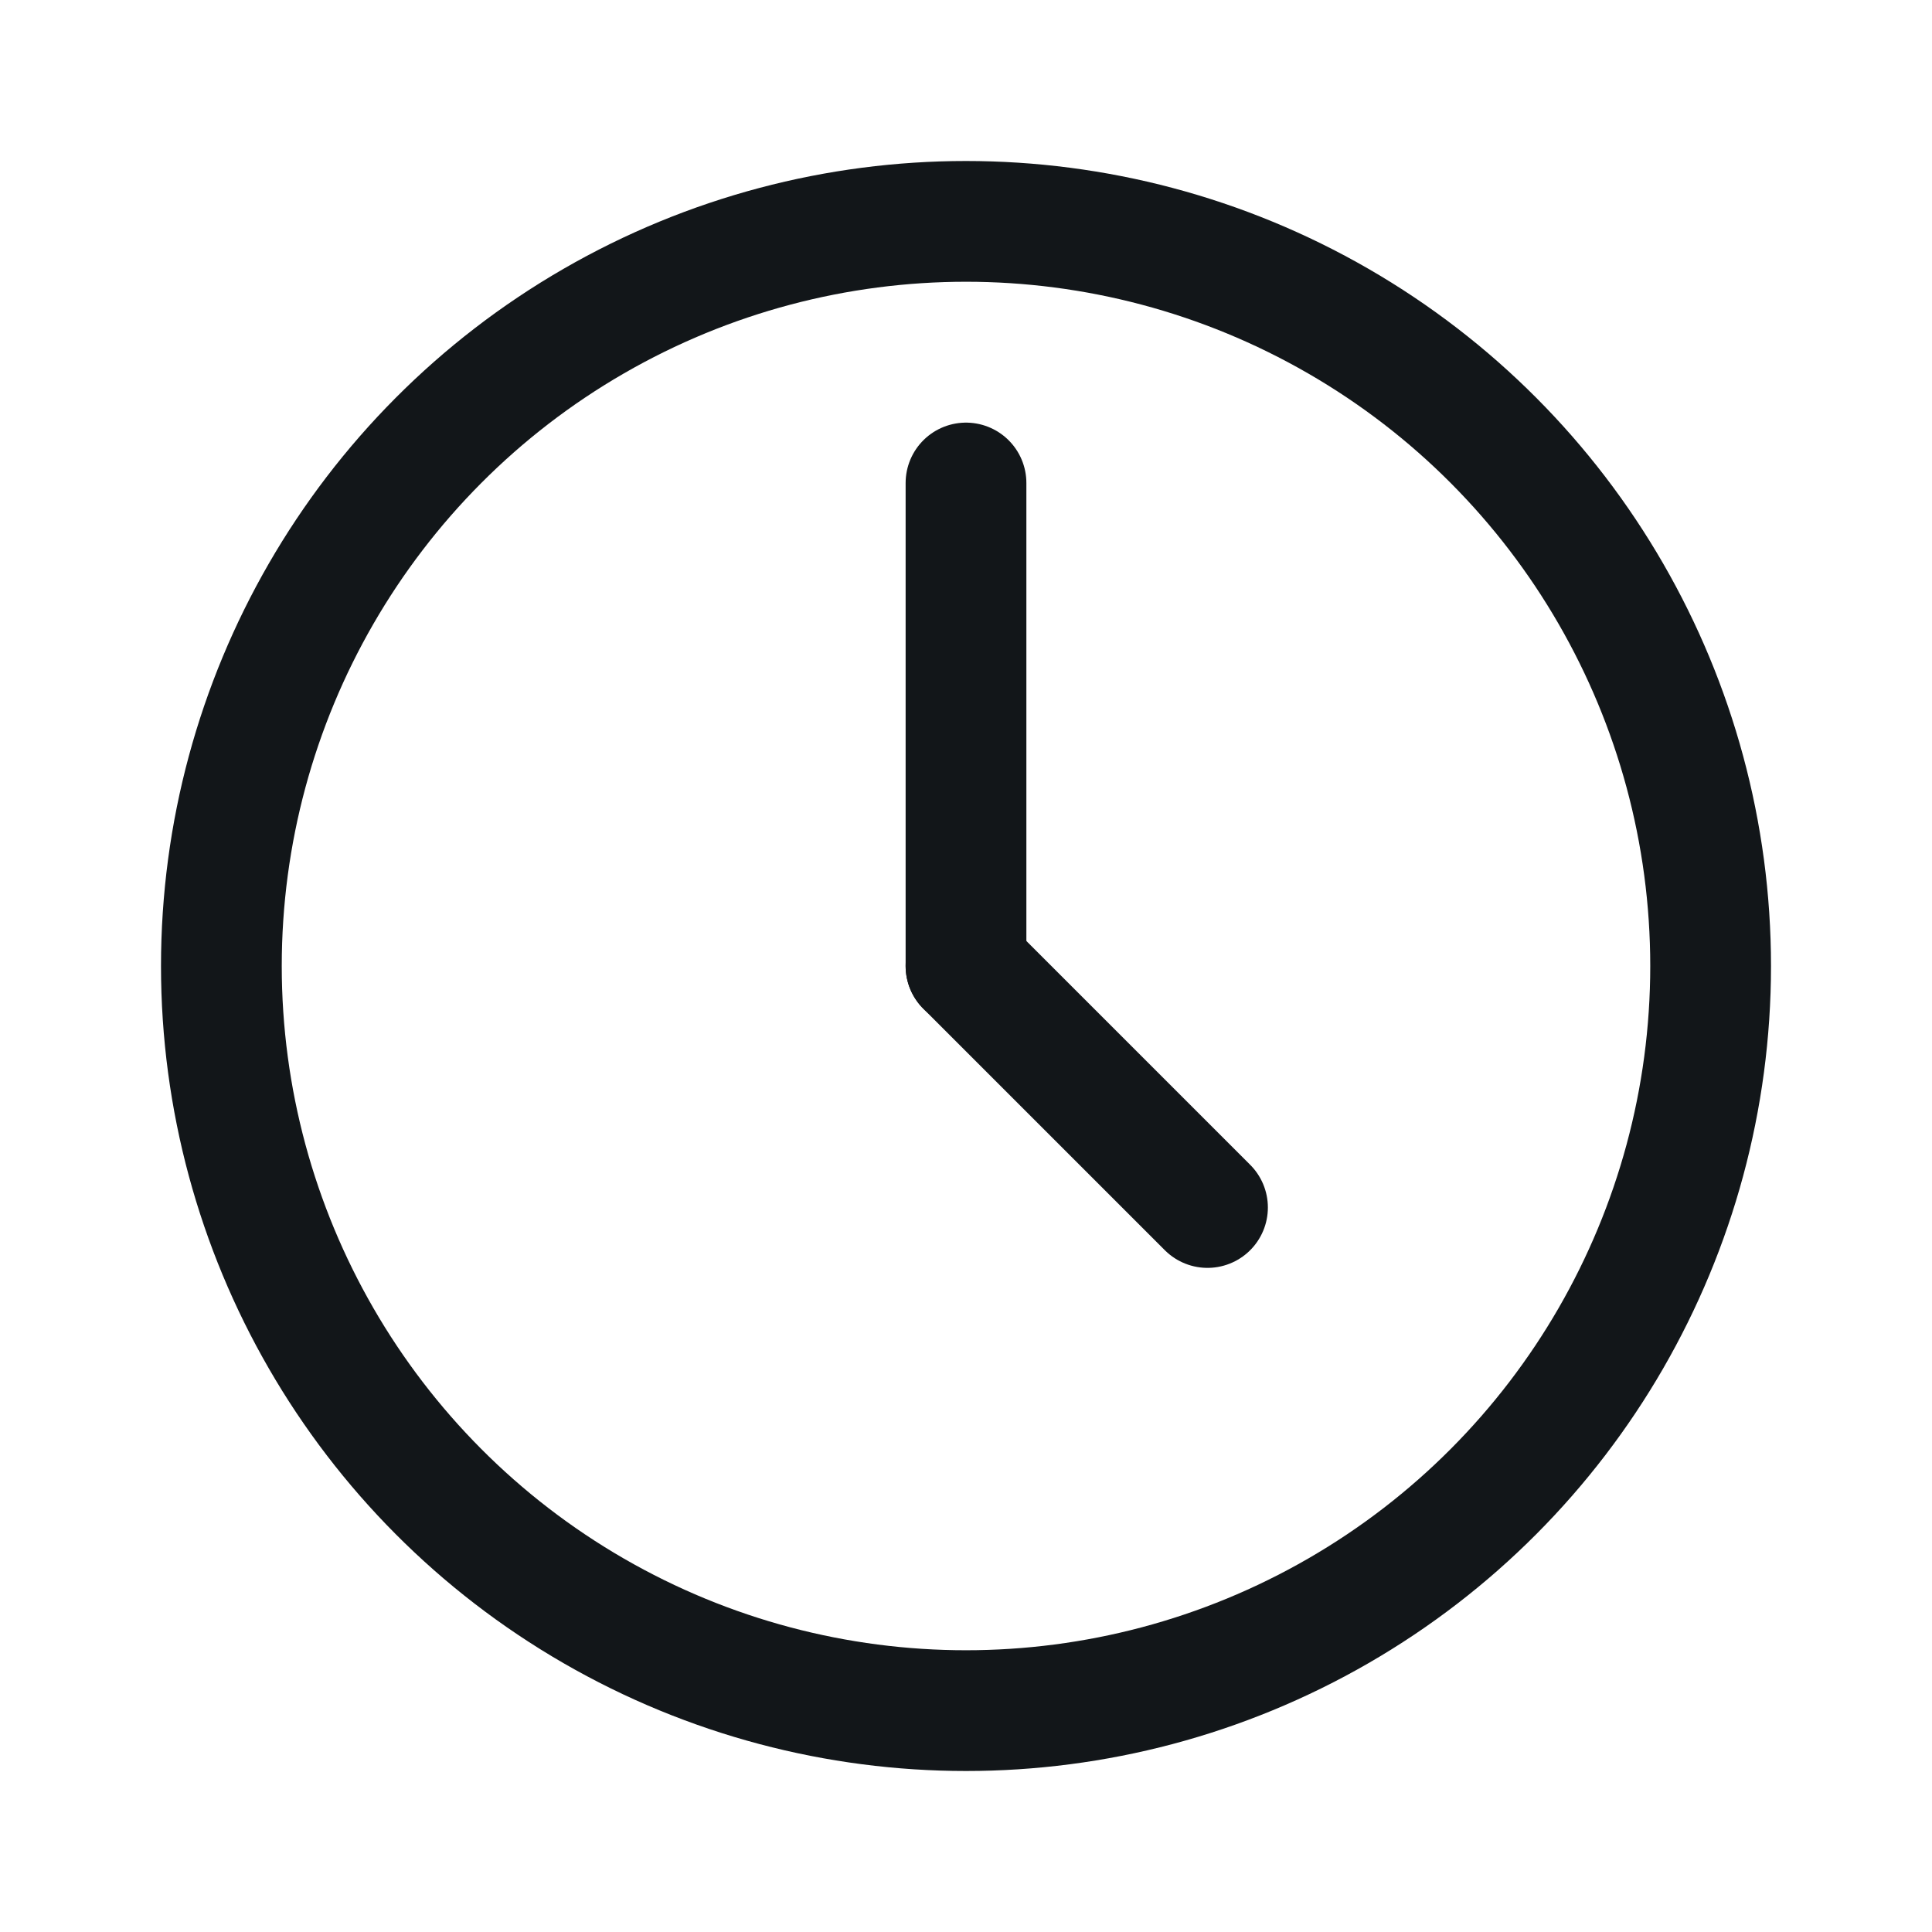<svg width="24" height="24" viewBox="0 0 24 24" fill="none" xmlns="http://www.w3.org/2000/svg">
<circle cx="12" cy="12" r="9.25" stroke="#121619" stroke-width="1.5" stroke-linecap="round"/>
<path d="M12 6V12" stroke="#121619" stroke-width="1.5" stroke-linecap="round"/>
<path d="M15 15L12 12" stroke="#121619" stroke-width="1.5" stroke-linecap="round"/>
</svg>
